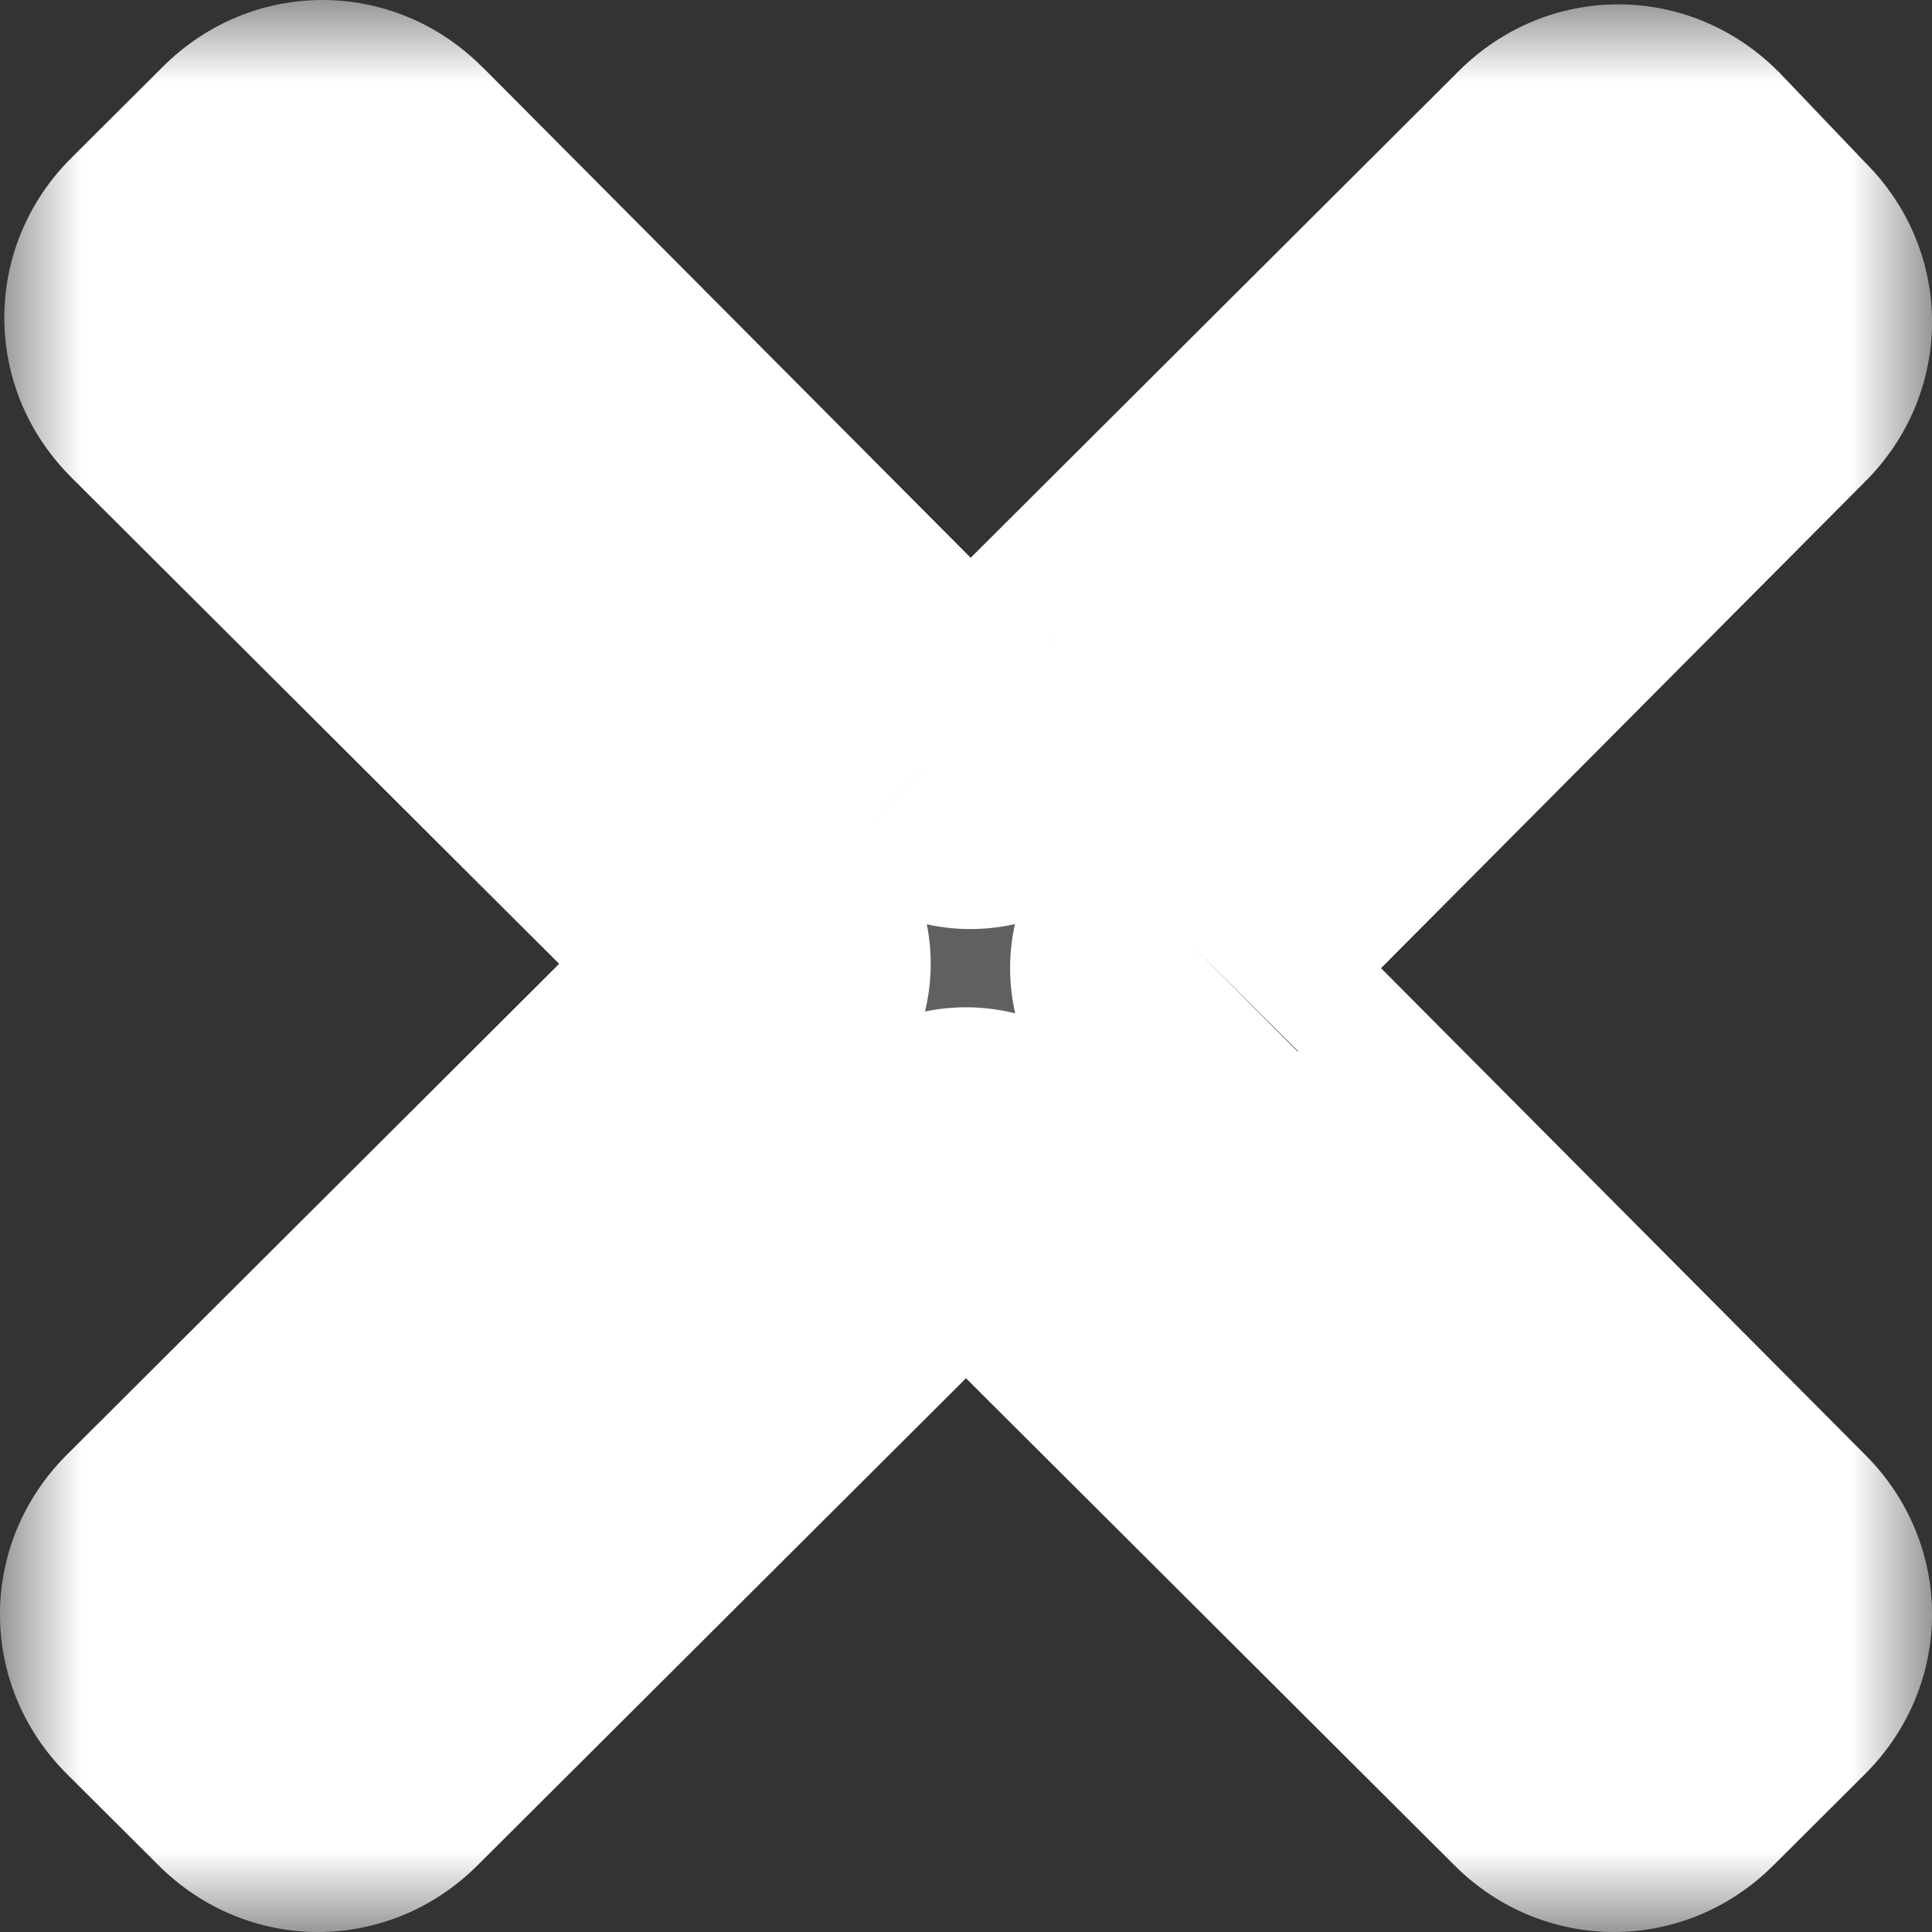 <svg width="12" height="12" viewBox="0 0 12 12" fill="none" xmlns="http://www.w3.org/2000/svg">
<rect x="0" y="0" width="12" height="12" fill="#333333" stroke="none"/>
<mask id="path-1-outside-1" maskUnits="userSpaceOnUse" x="0" y="0" width="12" height="12" fill="black">
<rect fill="white" width="12" height="12"/>
<path fill-rule="evenodd" clip-rule="evenodd" d="M7.355 5.824L10.878 2.284C11.041 2.122 11.041 1.878 10.878 1.716L10.336 1.149C10.173 0.986 9.93 0.986 9.767 1.149L6.217 4.689C6.108 4.797 5.946 4.797 5.837 4.689L2.287 1.122C2.125 0.959 1.881 0.959 1.718 1.122L1.149 1.689C0.986 1.851 0.986 2.095 1.149 2.257L4.699 5.797C4.808 5.905 4.808 6.068 4.699 6.176L1.122 9.743C0.959 9.905 0.959 10.149 1.122 10.311L1.691 10.878C1.854 11.04 2.098 11.04 2.26 10.878L5.81 7.338C5.919 7.23 6.081 7.23 6.19 7.338L9.74 10.878C9.902 11.04 10.146 11.04 10.309 10.878L10.878 10.311C11.041 10.149 11.041 9.905 10.878 9.743L7.355 6.203C7.247 6.095 7.247 5.932 7.355 5.824Z"/>
</mask>
<path fill-rule="evenodd" clip-rule="evenodd" d="M7.355 5.824L10.878 2.284C11.041 2.122 11.041 1.878 10.878 1.716L10.336 1.149C10.173 0.986 9.93 0.986 9.767 1.149L6.217 4.689C6.108 4.797 5.946 4.797 5.837 4.689L2.287 1.122C2.125 0.959 1.881 0.959 1.718 1.122L1.149 1.689C0.986 1.851 0.986 2.095 1.149 2.257L4.699 5.797C4.808 5.905 4.808 6.068 4.699 6.176L1.122 9.743C0.959 9.905 0.959 10.149 1.122 10.311L1.691 10.878C1.854 11.04 2.098 11.04 2.26 10.878L5.81 7.338C5.919 7.23 6.081 7.23 6.19 7.338L9.74 10.878C9.902 11.04 10.146 11.04 10.309 10.878L10.878 10.311C11.041 10.149 11.041 9.905 10.878 9.743L7.355 6.203C7.247 6.095 7.247 5.932 7.355 5.824Z" fill="#606060"/>
<path d="M10.878 2.284L10.172 1.576L10.169 1.578L10.878 2.284ZM10.878 1.716L10.155 2.407L10.163 2.416L10.172 2.424L10.878 1.716ZM10.336 1.149L11.059 0.458L11.051 0.449L11.042 0.441L10.336 1.149ZM9.767 1.149L10.473 1.857L9.767 1.149ZM6.217 4.689L6.923 5.397L6.217 4.689ZM5.837 4.689L5.129 5.395L5.131 5.397L5.837 4.689ZM2.287 1.122L2.996 0.416L2.993 0.414L2.287 1.122ZM1.718 1.122L2.424 1.83V1.83L1.718 1.122ZM1.149 1.689L0.443 0.981L0.443 0.981L1.149 1.689ZM1.149 2.257L0.443 2.965L1.149 2.257ZM4.699 5.797L3.993 6.505L4.699 5.797ZM4.699 6.176L5.405 6.884L4.699 6.176ZM1.122 9.743L0.416 9.035H0.416L1.122 9.743ZM1.122 10.311L1.828 9.603H1.828L1.122 10.311ZM1.691 10.878L0.985 11.586H0.985L1.691 10.878ZM2.26 10.878L2.966 11.586L2.26 10.878ZM5.81 7.338L5.104 6.63L5.81 7.338ZM6.19 7.338L6.896 6.63L6.19 7.338ZM9.74 10.878L9.034 11.586L9.74 10.878ZM10.309 10.878L11.015 11.586L10.309 10.878ZM10.878 10.311L10.172 9.603L10.878 10.311ZM10.878 9.743L10.169 10.449L10.172 10.451L10.878 9.743ZM7.355 6.203L8.064 5.497L8.061 5.495L7.355 6.203ZM8.064 6.53L11.587 2.989L10.169 1.578L6.646 5.119L8.064 6.53ZM11.584 2.992C12.139 2.439 12.139 1.561 11.584 1.008L10.172 2.424C10.071 2.324 10 2.173 10 2C10 1.827 10.071 1.676 10.172 1.576L11.584 2.992ZM11.601 1.026L11.059 0.458L9.613 1.839L10.155 2.407L11.601 1.026ZM11.042 0.441C10.489 -0.111 9.614 -0.111 9.061 0.441L10.473 1.857C10.373 1.957 10.223 2.027 10.052 2.027C9.88 2.027 9.73 1.957 9.63 1.857L11.042 0.441ZM9.061 0.441L5.511 3.981L6.923 5.397L10.473 1.857L9.061 0.441ZM5.511 3.981C5.638 3.854 5.822 3.77 6.027 3.77C6.232 3.77 6.416 3.854 6.544 3.981L5.131 5.397C5.63 5.895 6.424 5.895 6.923 5.397L5.511 3.981ZM6.546 3.984L2.996 0.416L1.578 1.827L5.129 5.395L6.546 3.984ZM2.993 0.414C2.441 -0.138 1.565 -0.138 1.012 0.414L2.424 1.83C2.324 1.93 2.174 2 2.003 2C1.832 2 1.682 1.93 1.581 1.83L2.993 0.414ZM1.012 0.414L0.443 0.981L1.855 2.397L2.424 1.83L1.012 0.414ZM0.443 0.981C-0.112 1.534 -0.112 2.412 0.443 2.965L1.855 1.549C1.956 1.649 2.027 1.8 2.027 1.973C2.027 2.146 1.956 2.297 1.855 2.397L0.443 0.981ZM0.443 2.965L3.993 6.505L5.405 5.089L1.855 1.549L0.443 2.965ZM3.993 6.505C3.865 6.378 3.78 6.193 3.78 5.986C3.78 5.78 3.865 5.595 3.993 5.468L5.405 6.884C5.906 6.385 5.906 5.588 5.405 5.089L3.993 6.505ZM3.993 5.468L0.416 9.035L1.828 10.451L5.405 6.884L3.993 5.468ZM0.416 9.035C-0.139 9.588 -0.139 10.466 0.416 11.019L1.828 9.603C1.929 9.703 2 9.854 2 10.027C2 10.2 1.929 10.351 1.828 10.451L0.416 9.035ZM0.416 11.019L0.985 11.586L2.397 10.17L1.828 9.603L0.416 11.019ZM0.985 11.586C1.538 12.138 2.413 12.138 2.966 11.586L1.554 10.17C1.654 10.07 1.805 10 1.976 10C2.147 10 2.297 10.07 2.397 10.17L0.985 11.586ZM2.966 11.586L6.516 8.046L5.104 6.63L1.554 10.17L2.966 11.586ZM6.516 8.046C6.389 8.173 6.205 8.257 6 8.257C5.795 8.257 5.611 8.173 5.484 8.046L6.896 6.63C6.397 6.132 5.603 6.132 5.104 6.63L6.516 8.046ZM5.484 8.046L9.034 11.586L10.446 10.17L6.896 6.63L5.484 8.046ZM9.034 11.586C9.587 12.138 10.462 12.138 11.015 11.586L9.603 10.17C9.703 10.07 9.853 10 10.024 10C10.195 10 10.345 10.07 10.446 10.17L9.034 11.586ZM11.015 11.586L11.584 11.019L10.172 9.603L9.603 10.17L11.015 11.586ZM11.584 11.019C12.139 10.466 12.139 9.588 11.584 9.035L10.172 10.451C10.071 10.351 10 10.2 10 10.027C10 9.854 10.071 9.703 10.172 9.603L11.584 11.019ZM11.587 9.038L8.064 5.497L6.646 6.908L10.169 10.449L11.587 9.038ZM8.061 5.495C8.189 5.622 8.274 5.807 8.274 6.014C8.274 6.22 8.189 6.405 8.061 6.532L6.649 5.116C6.149 5.615 6.149 6.412 6.649 6.911L8.061 5.495Z" fill="white" mask="url(#path-1-outside-1)"/>
</svg>
